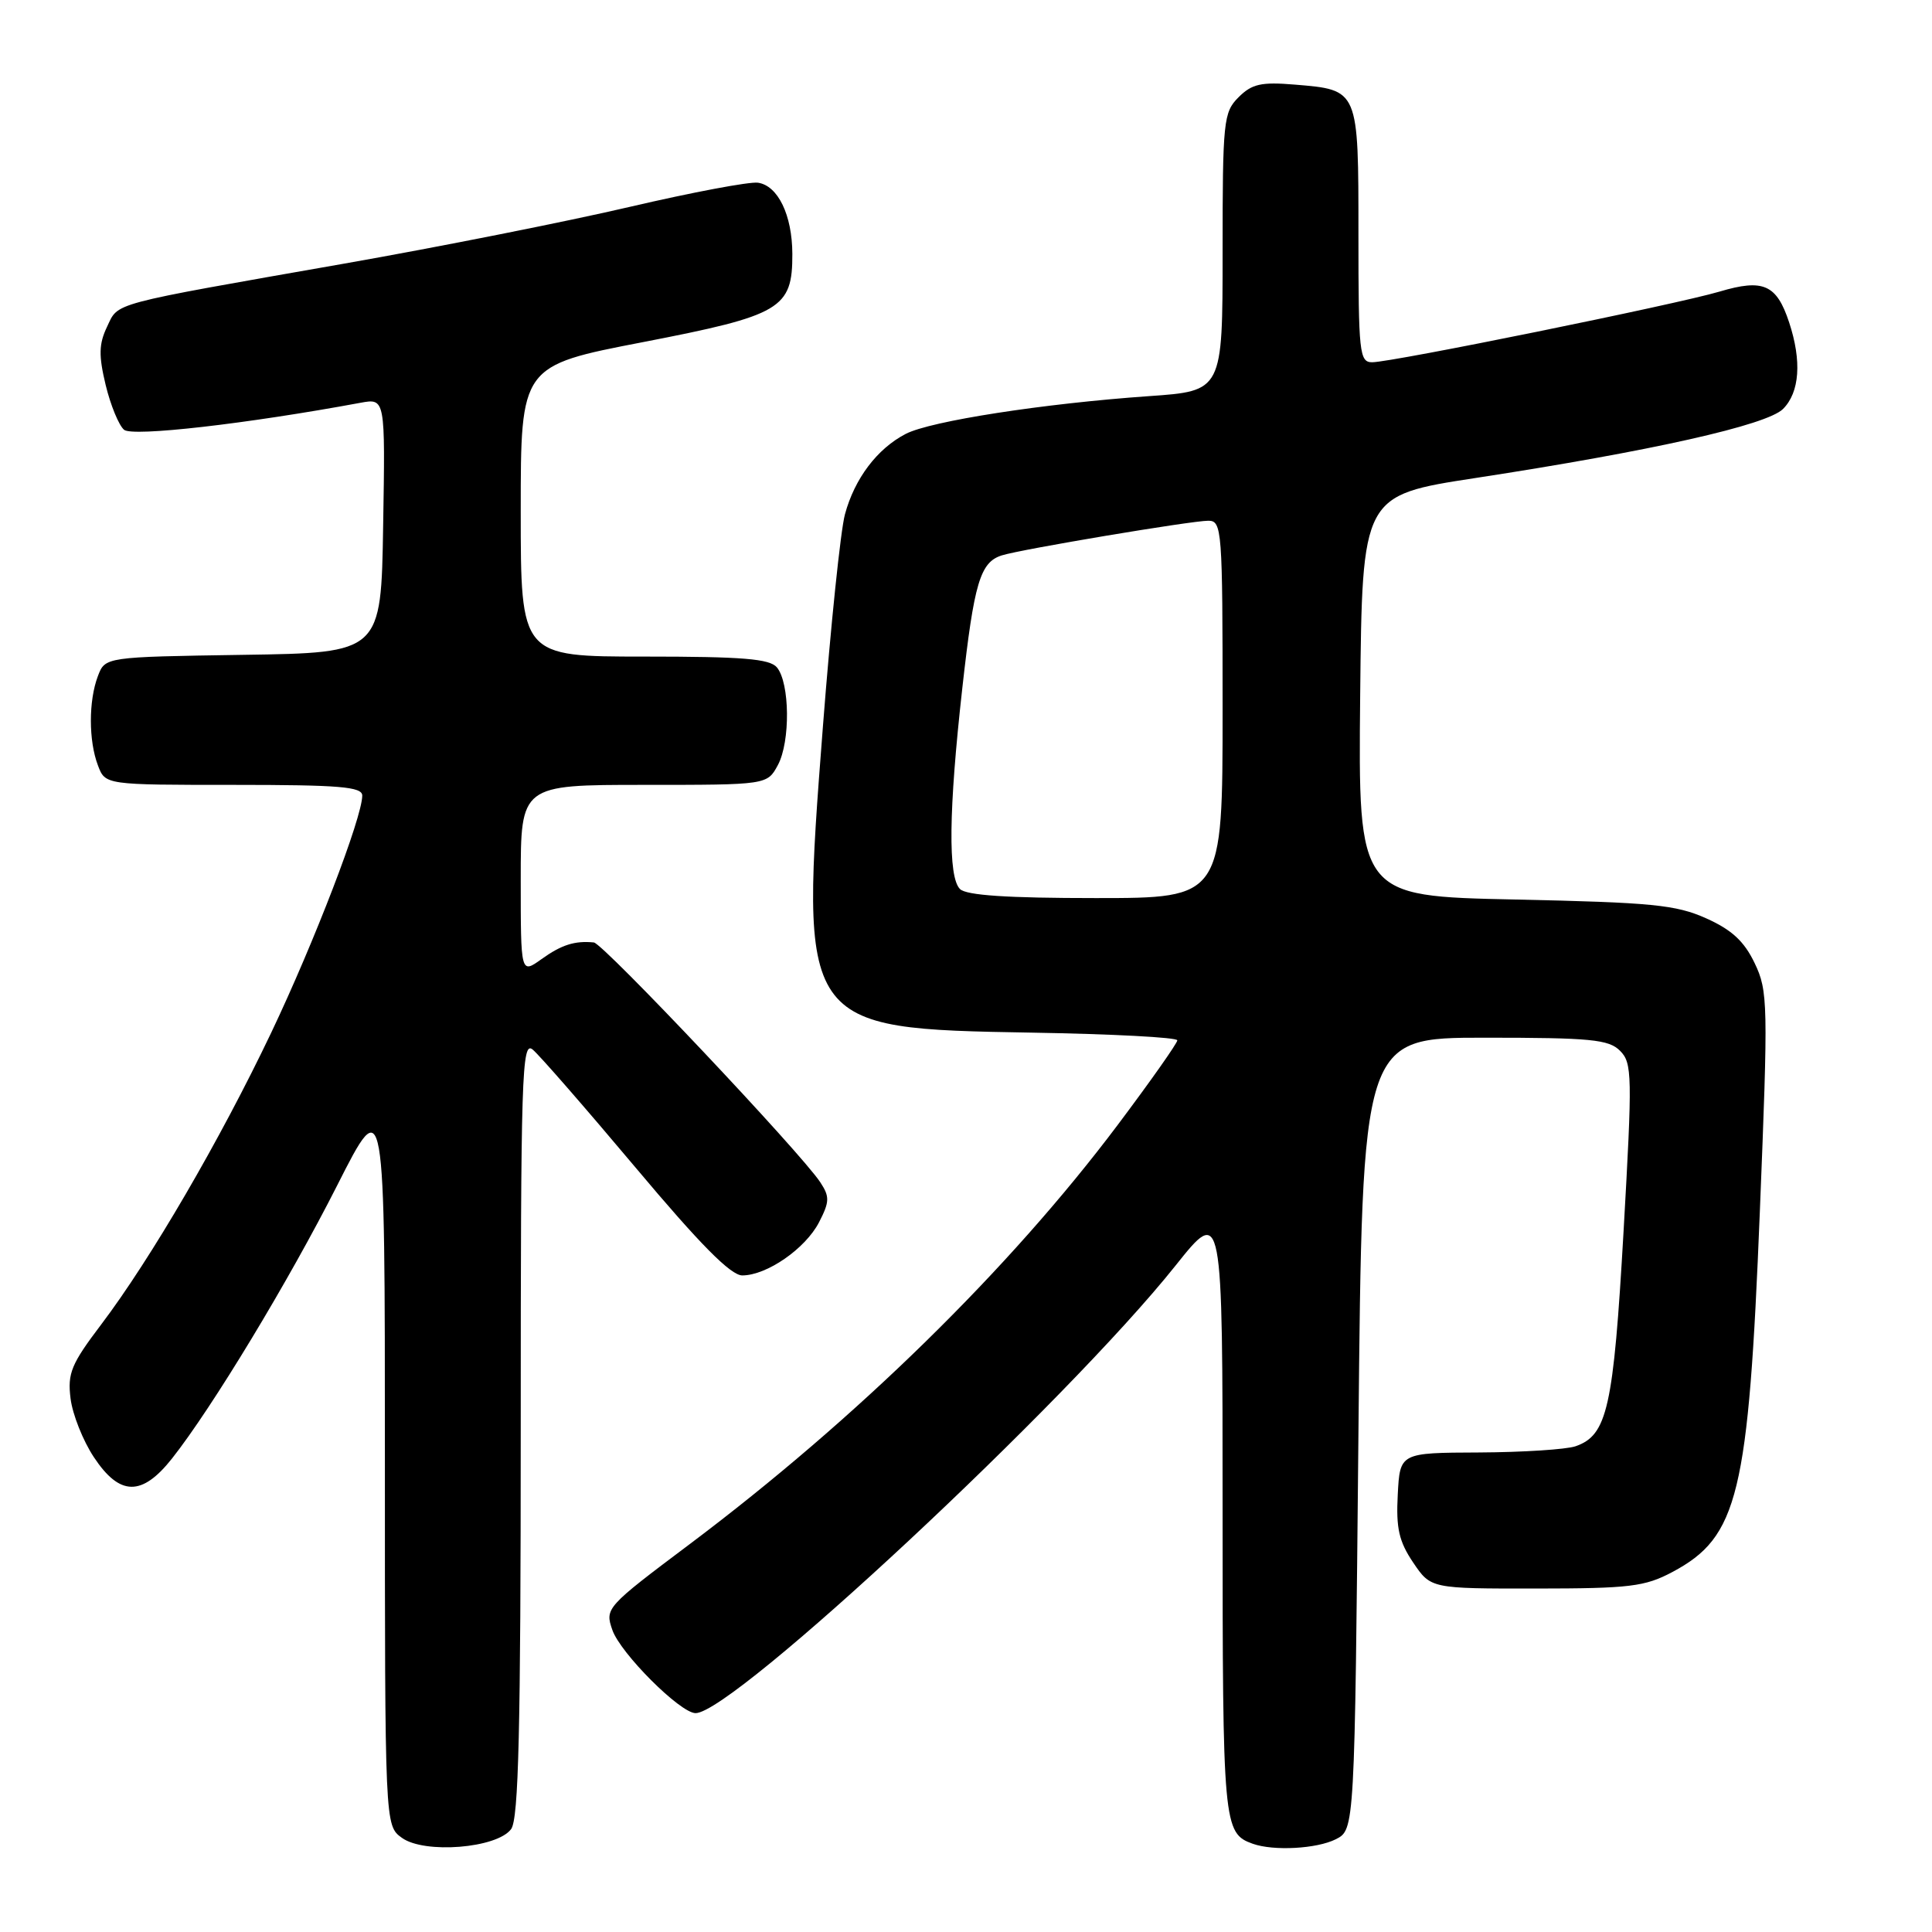 <?xml version="1.0" encoding="UTF-8" standalone="no"?>
<!DOCTYPE svg PUBLIC "-//W3C//DTD SVG 1.1//EN" "http://www.w3.org/Graphics/SVG/1.1/DTD/svg11.dtd" >
<svg xmlns="http://www.w3.org/2000/svg" xmlns:xlink="http://www.w3.org/1999/xlink" version="1.1" viewBox="0 0 256 256">
 <g >
 <path fill="currentColor"
d=" M 67.73 242.36 C 68.72 241.00 69.00 229.23 69.00 189.19 C 69.00 142.36 69.14 137.87 70.58 139.07 C 71.46 139.79 77.58 146.82 84.20 154.69 C 92.78 164.91 96.83 169.00 98.36 169.00 C 101.61 168.99 106.71 165.46 108.52 161.97 C 109.93 159.24 109.95 158.57 108.70 156.67 C 106.18 152.81 79.92 125.00 78.69 124.88 C 76.16 124.63 74.40 125.19 71.75 127.09 C 69.00 129.06 69.00 129.06 69.00 116.53 C 69.00 104.00 69.00 104.00 85.33 104.00 C 101.66 104.00 101.66 104.00 103.08 101.36 C 104.74 98.25 104.66 90.51 102.95 88.44 C 102.00 87.29 98.42 87.00 85.38 87.00 C 69.00 87.00 69.00 87.00 69.00 67.73 C 69.00 48.46 69.00 48.46 85.21 45.33 C 103.53 41.78 105.01 40.91 104.99 33.64 C 104.97 28.49 103.08 24.59 100.43 24.21 C 99.31 24.05 91.68 25.49 83.45 27.41 C 75.23 29.33 58.15 32.73 45.50 34.95 C 14.18 40.45 15.74 40.04 14.18 43.31 C 13.10 45.57 13.06 47.10 14.00 51.01 C 14.65 53.70 15.75 56.37 16.44 56.95 C 17.57 57.89 32.65 56.17 47.77 53.37 C 51.05 52.77 51.05 52.77 50.77 69.63 C 50.50 86.50 50.50 86.50 32.22 86.77 C 13.93 87.05 13.93 87.05 12.97 89.59 C 11.73 92.85 11.73 98.16 12.98 101.43 C 13.95 104.00 13.95 104.00 30.98 104.00 C 45.02 104.00 48.00 104.25 48.00 105.42 C 48.00 108.30 41.64 124.86 35.93 136.85 C 29.16 151.06 19.97 166.83 13.41 175.50 C 9.43 180.75 8.93 181.97 9.35 185.32 C 9.61 187.42 11.00 190.91 12.43 193.07 C 15.86 198.26 18.80 198.31 22.80 193.25 C 28.12 186.51 38.26 169.75 44.69 157.05 C 51.00 144.59 51.00 144.59 51.00 193.24 C 51.00 241.89 51.00 241.89 53.25 243.52 C 56.23 245.68 65.86 244.91 67.73 242.36 Z  M 177.00 243.71 C 179.50 242.44 179.50 242.44 180.00 189.97 C 180.50 137.50 180.50 137.50 196.72 137.50 C 210.77 137.50 213.16 137.73 214.66 139.23 C 216.28 140.85 216.31 142.45 215.13 163.17 C 213.79 186.59 212.98 190.18 208.76 191.64 C 207.52 192.06 201.78 192.43 196.00 192.46 C 185.50 192.50 185.50 192.50 185.21 198.04 C 184.97 202.50 185.37 204.25 187.25 207.04 C 189.59 210.50 189.59 210.50 203.55 210.49 C 215.96 210.48 217.95 210.24 221.60 208.30 C 230.33 203.65 231.68 198.09 233.19 160.50 C 234.30 132.95 234.27 131.31 232.50 127.62 C 231.12 124.73 229.47 123.20 226.07 121.68 C 222.07 119.89 218.92 119.58 200.73 119.19 C 179.97 118.75 179.97 118.75 180.23 92.19 C 180.50 65.64 180.50 65.64 195.50 63.34 C 218.79 59.77 234.12 56.33 236.26 54.19 C 238.47 51.98 238.76 47.84 237.07 42.72 C 235.41 37.69 233.65 36.91 227.84 38.64 C 222.15 40.33 184.44 48.00 181.82 48.00 C 180.13 48.00 180.00 46.78 180.00 31.12 C 180.00 11.76 180.07 11.92 171.55 11.21 C 167.11 10.84 165.88 11.12 164.11 12.89 C 162.12 14.88 162.00 16.00 162.00 33.41 C 162.00 51.81 162.00 51.81 152.25 52.49 C 138.25 53.47 123.31 55.79 120.02 57.49 C 116.23 59.45 113.24 63.41 111.96 68.15 C 111.38 70.29 110.07 82.94 109.04 96.27 C 105.95 136.25 105.99 136.30 136.75 136.83 C 147.34 137.01 156.00 137.46 156.00 137.85 C 156.00 138.23 152.46 143.25 148.13 149.02 C 133.76 168.15 113.52 187.98 91.37 204.62 C 80.29 212.94 80.14 213.11 81.14 215.98 C 82.22 219.08 90.14 227.00 92.17 227.00 C 97.15 227.00 141.33 185.81 155.77 167.69 C 162.00 159.88 162.00 159.88 162.00 200.25 C 162.00 241.88 162.09 242.91 166.00 244.31 C 168.76 245.29 174.48 244.98 177.00 243.71 Z  M 127.20 117.80 C 125.60 116.20 125.70 107.38 127.51 91.19 C 129.07 77.21 129.88 74.49 132.75 73.59 C 135.31 72.78 157.87 69.00 160.10 69.00 C 161.92 69.00 162.00 70.10 162.00 94.00 C 162.00 119.00 162.00 119.00 145.20 119.00 C 133.47 119.00 128.04 118.64 127.20 117.80 Z "/>
</g>
</svg>